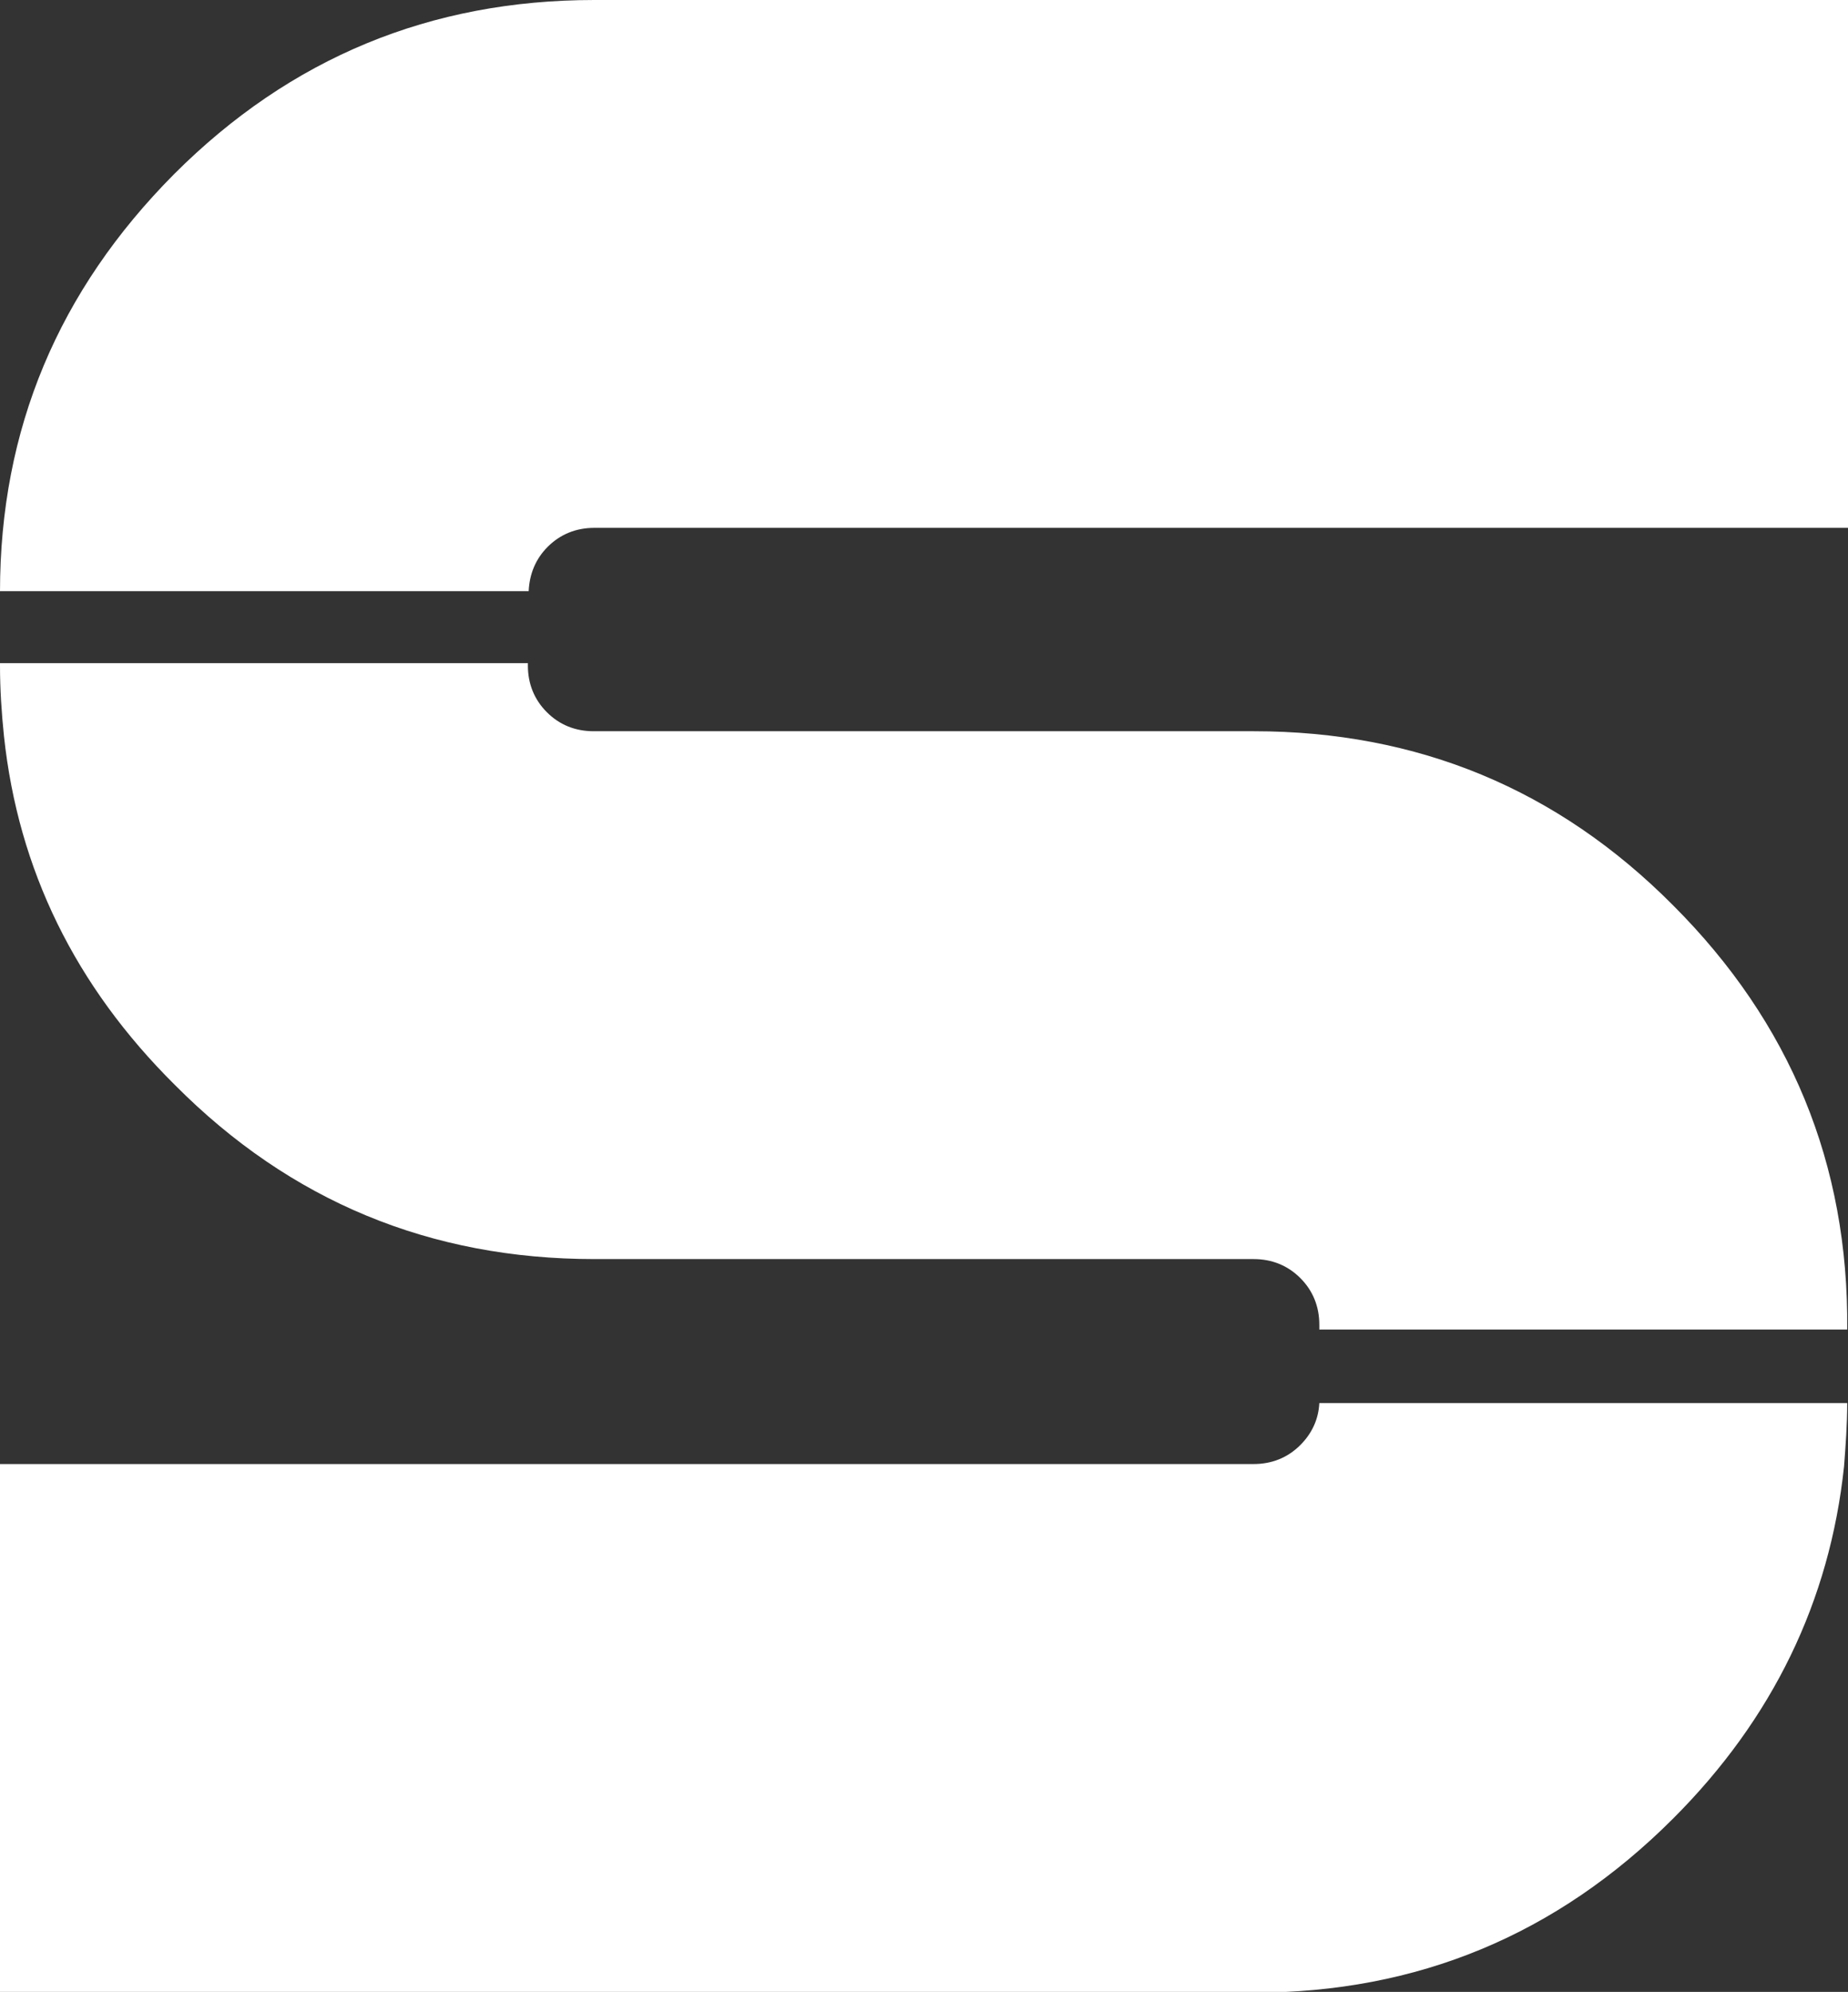 <?xml version="1.0" encoding="UTF-8"?>
<svg id="Camada_2" data-name="Camada 2" xmlns="http://www.w3.org/2000/svg" viewBox="0 0 23.35 25.17">
  <rect x="0" y="0" width="23.35" height="25.17" fill="#333333" stroke="none"/>
  <defs>
    <style>
      .cls-1 {
        fill: #fff;
      }
    </style>
  </defs>
  <g id="Camada_1-2" data-name="Camada 1">
    <g>
      <path class="cls-1" d="m0,7.48c0-2.06.74-3.81,2.2-5.28C3.67.73,5.44,0,7.51,0h15.84s0,6.67,0,6.67H7.51c-.23,0-.43.08-.59.24-.15.15-.23.34-.24.56H0s0,0,0,0Z"/>
      <path class="cls-1" d="m0,8.41v-.03s6.67,0,6.67,0c0,0,0,.02,0,.03,0,.23.08.43.24.59.16.16.36.24.59.24h8.34c2.07,0,3.84.73,5.3,2.2,1.48,1.48,2.22,3.27,2.2,5.36h0s-6.67,0-6.67,0c0-.02,0-.04,0-.06,0-.23-.08-.43-.24-.59-.16-.16-.36-.24-.59-.24H7.51c-2.07,0-3.84-.73-5.3-2.2C.95,12.46.23,10.99.05,9.3.02,9.01,0,8.71,0,8.41h0Z"/>
      <path class="cls-1" d="m0,25.17v-6.67s15.84,0,15.84,0c.23,0,.43-.08.59-.24.15-.15.23-.33.24-.53h6.67c0,.27-.02.54-.04.8-.18,1.7-.9,3.19-2.16,4.45-1.47,1.47-3.23,2.2-5.3,2.2H0s0,0,0,0Z"/>
    </g>
  </g>
</svg>
